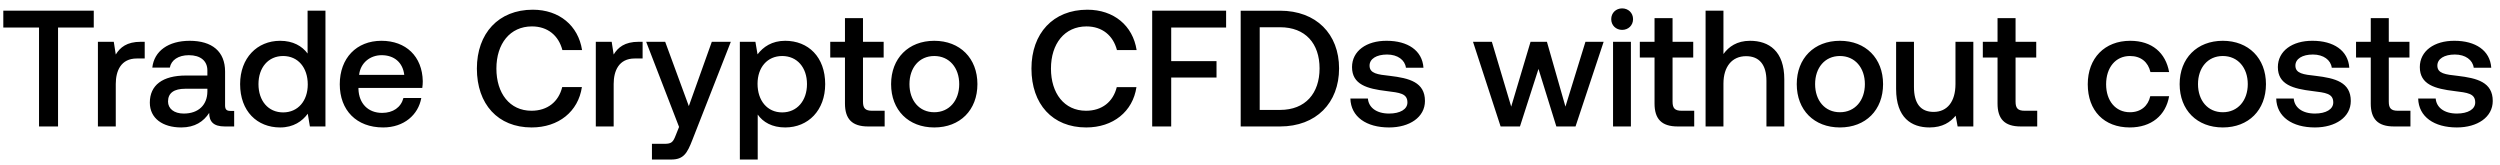 <svg width="257" height="17" viewBox="0 0 257 17" fill="none" xmlns="http://www.w3.org/2000/svg"><path d="M.34 2.834h3.672V13h1.955V2.834h3.672V1.1H.34v1.734zm14.128 1.462c-1.428 0-2.125.578-2.567 1.309l-.204-1.309h-1.632V13h1.836V8.631c0-1.343.527-2.618 2.16-2.618h.815V4.296h-.408zm9.23 7.106c-.373 0-.56-.119-.56-.561V7.356c0-2.057-1.326-3.162-3.638-3.162-2.193 0-3.655 1.054-3.842 2.754h1.802c.136-.765.867-1.275 1.955-1.275 1.207 0 1.904.595 1.904 1.564v.527h-2.193c-2.431 0-3.723 1.003-3.723 2.788 0 1.615 1.326 2.55 3.23 2.55 1.41 0 2.295-.612 2.873-1.496 0 .867.408 1.394 1.598 1.394h.969v-1.598h-.374zm-2.38-1.972c-.016 1.343-.9 2.244-2.43 2.244-1.003 0-1.615-.51-1.615-1.241 0-.884.629-1.309 1.768-1.309h2.278v.306zM31.62 5.503c-.56-.765-1.495-1.309-2.822-1.309-2.363 0-4.114 1.768-4.114 4.454 0 2.788 1.752 4.454 4.114 4.454 1.377 0 2.279-.646 2.84-1.411l.22 1.309h1.599V1.1h-1.837v4.403zm-2.515 6.052c-1.53 0-2.534-1.19-2.534-2.907 0-1.7 1.003-2.89 2.534-2.89 1.53 0 2.533 1.19 2.533 2.924 0 1.683-1.003 2.873-2.534 2.873zm10.277 1.547c2.159 0 3.62-1.309 3.927-3.026h-1.836c-.255.969-1.071 1.53-2.193 1.53-1.445 0-2.38-.969-2.431-2.448v-.119h6.562c.034-.238.05-.476.05-.697-.05-2.55-1.733-4.148-4.25-4.148-2.566 0-4.283 1.785-4.283 4.471 0 2.669 1.717 4.437 4.454 4.437zm-2.465-5.406c.136-1.241 1.139-2.023 2.312-2.023 1.275 0 2.176.731 2.329 2.023h-4.641zm17.734 5.406c2.77 0 4.794-1.632 5.168-4.148h-2.023c-.374 1.513-1.513 2.431-3.162 2.431-2.244 0-3.604-1.802-3.604-4.335 0-2.55 1.394-4.335 3.655-4.335 1.615 0 2.737.935 3.128 2.431h2.023C59.444 2.63 57.489.998 54.769.998c-3.52 0-5.746 2.431-5.746 6.052 0 3.655 2.159 6.052 5.627 6.052zm11-8.806c-1.427 0-2.124.578-2.566 1.309l-.204-1.309h-1.632V13h1.836V8.631c0-1.343.527-2.618 2.159-2.618h.816V4.296h-.408zm4.157 8.755l-.34.85c-.272.714-.442.884-1.156.884h-1.292V16.4h1.972c1.275 0 1.649-.629 2.193-2.04l3.944-10.064h-1.955l-2.363 6.613-2.431-6.613h-1.955l3.383 8.755zm10.907-8.857c-1.36 0-2.26.629-2.839 1.394l-.22-1.292h-1.599V16.4h1.836v-4.624c.544.782 1.48 1.326 2.822 1.326 2.38 0 4.114-1.768 4.114-4.454 0-2.788-1.734-4.454-4.114-4.454zm-.306 7.361c-1.53 0-2.533-1.207-2.533-2.941 0-1.683 1.003-2.856 2.533-2.856s2.55 1.173 2.55 2.89c0 1.7-1.02 2.907-2.55 2.907zm6.454-.918c0 1.581.714 2.363 2.38 2.363h1.7v-1.615H89.65c-.697 0-.935-.255-.935-.935V5.911h2.125V4.296h-2.125V1.865h-1.853v2.431h-1.513v1.615h1.513v4.726zm9.18 2.465c2.651 0 4.436-1.785 4.436-4.454 0-2.652-1.785-4.454-4.437-4.454s-4.437 1.802-4.437 4.454c0 2.669 1.785 4.454 4.437 4.454zm0-1.564c-1.548 0-2.55-1.207-2.55-2.89s1.002-2.89 2.55-2.89c1.546 0 2.566 1.207 2.566 2.89s-1.02 2.89-2.567 2.89zm15.617 1.564c2.771 0 4.794-1.632 5.168-4.148h-2.023c-.374 1.513-1.513 2.431-3.162 2.431-2.244 0-3.604-1.802-3.604-4.335 0-2.55 1.394-4.335 3.655-4.335 1.615 0 2.737.935 3.128 2.431h2.023c-.391-2.516-2.346-4.148-5.066-4.148-3.519 0-5.746 2.431-5.746 6.052 0 3.655 2.159 6.052 5.627 6.052zm6.785-.102h1.955V7.968h4.658V6.285h-4.658V2.834h5.644V1.1h-7.599V13zm13.144 0c3.723 0 6.069-2.431 6.069-5.967 0-3.536-2.346-5.933-6.069-5.933h-4.046V13h4.046zm-2.091-10.2h2.091c2.618 0 4.063 1.683 4.063 4.233s-1.445 4.267-4.063 4.267h-2.091V2.8zm9.321 7.327c.051 1.887 1.649 2.975 3.978 2.975 2.108 0 3.689-1.054 3.689-2.72 0-1.938-1.615-2.346-3.604-2.584-1.258-.136-2.091-.238-2.091-1.054 0-.697.714-1.139 1.802-1.139s1.836.561 1.938 1.36h1.802c-.119-1.785-1.632-2.771-3.774-2.771-2.091-.017-3.57 1.054-3.57 2.703 0 1.802 1.564 2.227 3.553 2.465 1.343.17 2.142.238 2.142 1.173 0 .697-.748 1.139-1.887 1.139-1.326 0-2.108-.646-2.176-1.547h-1.802zM154.263 13h1.989l1.904-5.916L159.992 13h1.972l2.89-8.704h-1.87l-2.057 6.664-1.904-6.664h-1.683l-1.989 6.664-1.989-6.664h-1.938L154.263 13zm12.493-9.928c.629 0 1.122-.459 1.122-1.105 0-.646-.493-1.105-1.122-1.105-.629 0-1.122.459-1.122 1.105 0 .646.493 1.105 1.122 1.105zM165.821 13h1.836V4.296h-1.836V13zm4.265-2.363c0 1.581.714 2.363 2.38 2.363h1.7v-1.615h-1.292c-.697 0-.935-.255-.935-.935V5.911h2.125V4.296h-2.125V1.865h-1.853v2.431h-1.513v1.615h1.513v4.726zm9.821-6.443c-1.36 0-2.193.612-2.737 1.36V1.1h-1.836V13h1.836V8.597c0-1.751.884-2.822 2.329-2.822 1.36 0 2.091.884 2.091 2.533V13h1.836V8.155c0-2.907-1.581-3.961-3.519-3.961zm9.236 8.908c2.652 0 4.437-1.785 4.437-4.454 0-2.652-1.785-4.454-4.437-4.454s-4.437 1.802-4.437 4.454c0 2.669 1.785 4.454 4.437 4.454zm0-1.564c-1.547 0-2.55-1.207-2.55-2.89s1.003-2.89 2.55-2.89 2.567 1.207 2.567 2.89-1.02 2.89-2.567 2.89zm11.88-2.89c0 1.802-.85 2.856-2.244 2.856-1.343 0-2.023-.867-2.023-2.567V4.296h-1.836v4.845c0 2.975 1.581 3.961 3.434 3.961 1.343 0 2.142-.544 2.686-1.207l.204 1.105h1.615V4.296h-1.836v4.352zm4.324 1.989c0 1.581.714 2.363 2.38 2.363h1.7v-1.615h-1.292c-.697 0-.935-.255-.935-.935V5.911h2.125V4.296H207.2V1.865h-1.853v2.431h-1.513v1.615h1.513v4.726zm13.593 2.465c2.227 0 3.706-1.241 4.046-3.213h-1.938c-.221 1.003-.969 1.649-2.091 1.649-1.479 0-2.448-1.173-2.448-2.873 0-1.717.969-2.907 2.448-2.907 1.139 0 1.87.629 2.108 1.649h1.921c-.357-1.972-1.751-3.213-3.995-3.213-2.635 0-4.369 1.785-4.369 4.471 0 2.72 1.683 4.437 4.318 4.437zm9.565 0c2.652 0 4.437-1.785 4.437-4.454 0-2.652-1.785-4.454-4.437-4.454s-4.437 1.802-4.437 4.454c0 2.669 1.785 4.454 4.437 4.454zm0-1.564c-1.547 0-2.55-1.207-2.55-2.89s1.003-2.89 2.55-2.89 2.567 1.207 2.567 2.89-1.02 2.89-2.567 2.89zm5.49-1.411c.051 1.887 1.649 2.975 3.978 2.975 2.108 0 3.689-1.054 3.689-2.72 0-1.938-1.615-2.346-3.604-2.584-1.258-.136-2.091-.238-2.091-1.054 0-.697.714-1.139 1.802-1.139s1.836.561 1.938 1.36h1.802c-.119-1.785-1.632-2.771-3.774-2.771-2.091-.017-3.57 1.054-3.57 2.703 0 1.802 1.564 2.227 3.553 2.465 1.343.17 2.142.238 2.142 1.173 0 .697-.748 1.139-1.887 1.139-1.326 0-2.108-.646-2.176-1.547h-1.802zm9.719.51c0 1.581.714 2.363 2.38 2.363h1.7v-1.615h-1.292c-.697 0-.935-.255-.935-.935V5.911h2.125V4.296h-2.125V1.865h-1.853v2.431h-1.513v1.615h1.513v4.726zm4.874-.51c.051 1.887 1.649 2.975 3.978 2.975 2.108 0 3.689-1.054 3.689-2.72 0-1.938-1.615-2.346-3.604-2.584-1.258-.136-2.091-.238-2.091-1.054 0-.697.714-1.139 1.802-1.139s1.836.561 1.938 1.36h1.802c-.119-1.785-1.632-2.771-3.774-2.771-2.091-.017-3.57 1.054-3.57 2.703 0 1.802 1.564 2.227 3.553 2.465 1.343.17 2.142.238 2.142 1.173 0 .697-.748 1.139-1.887 1.139-1.326 0-2.108-.646-2.176-1.547h-1.802z" fill="#000"/></svg>